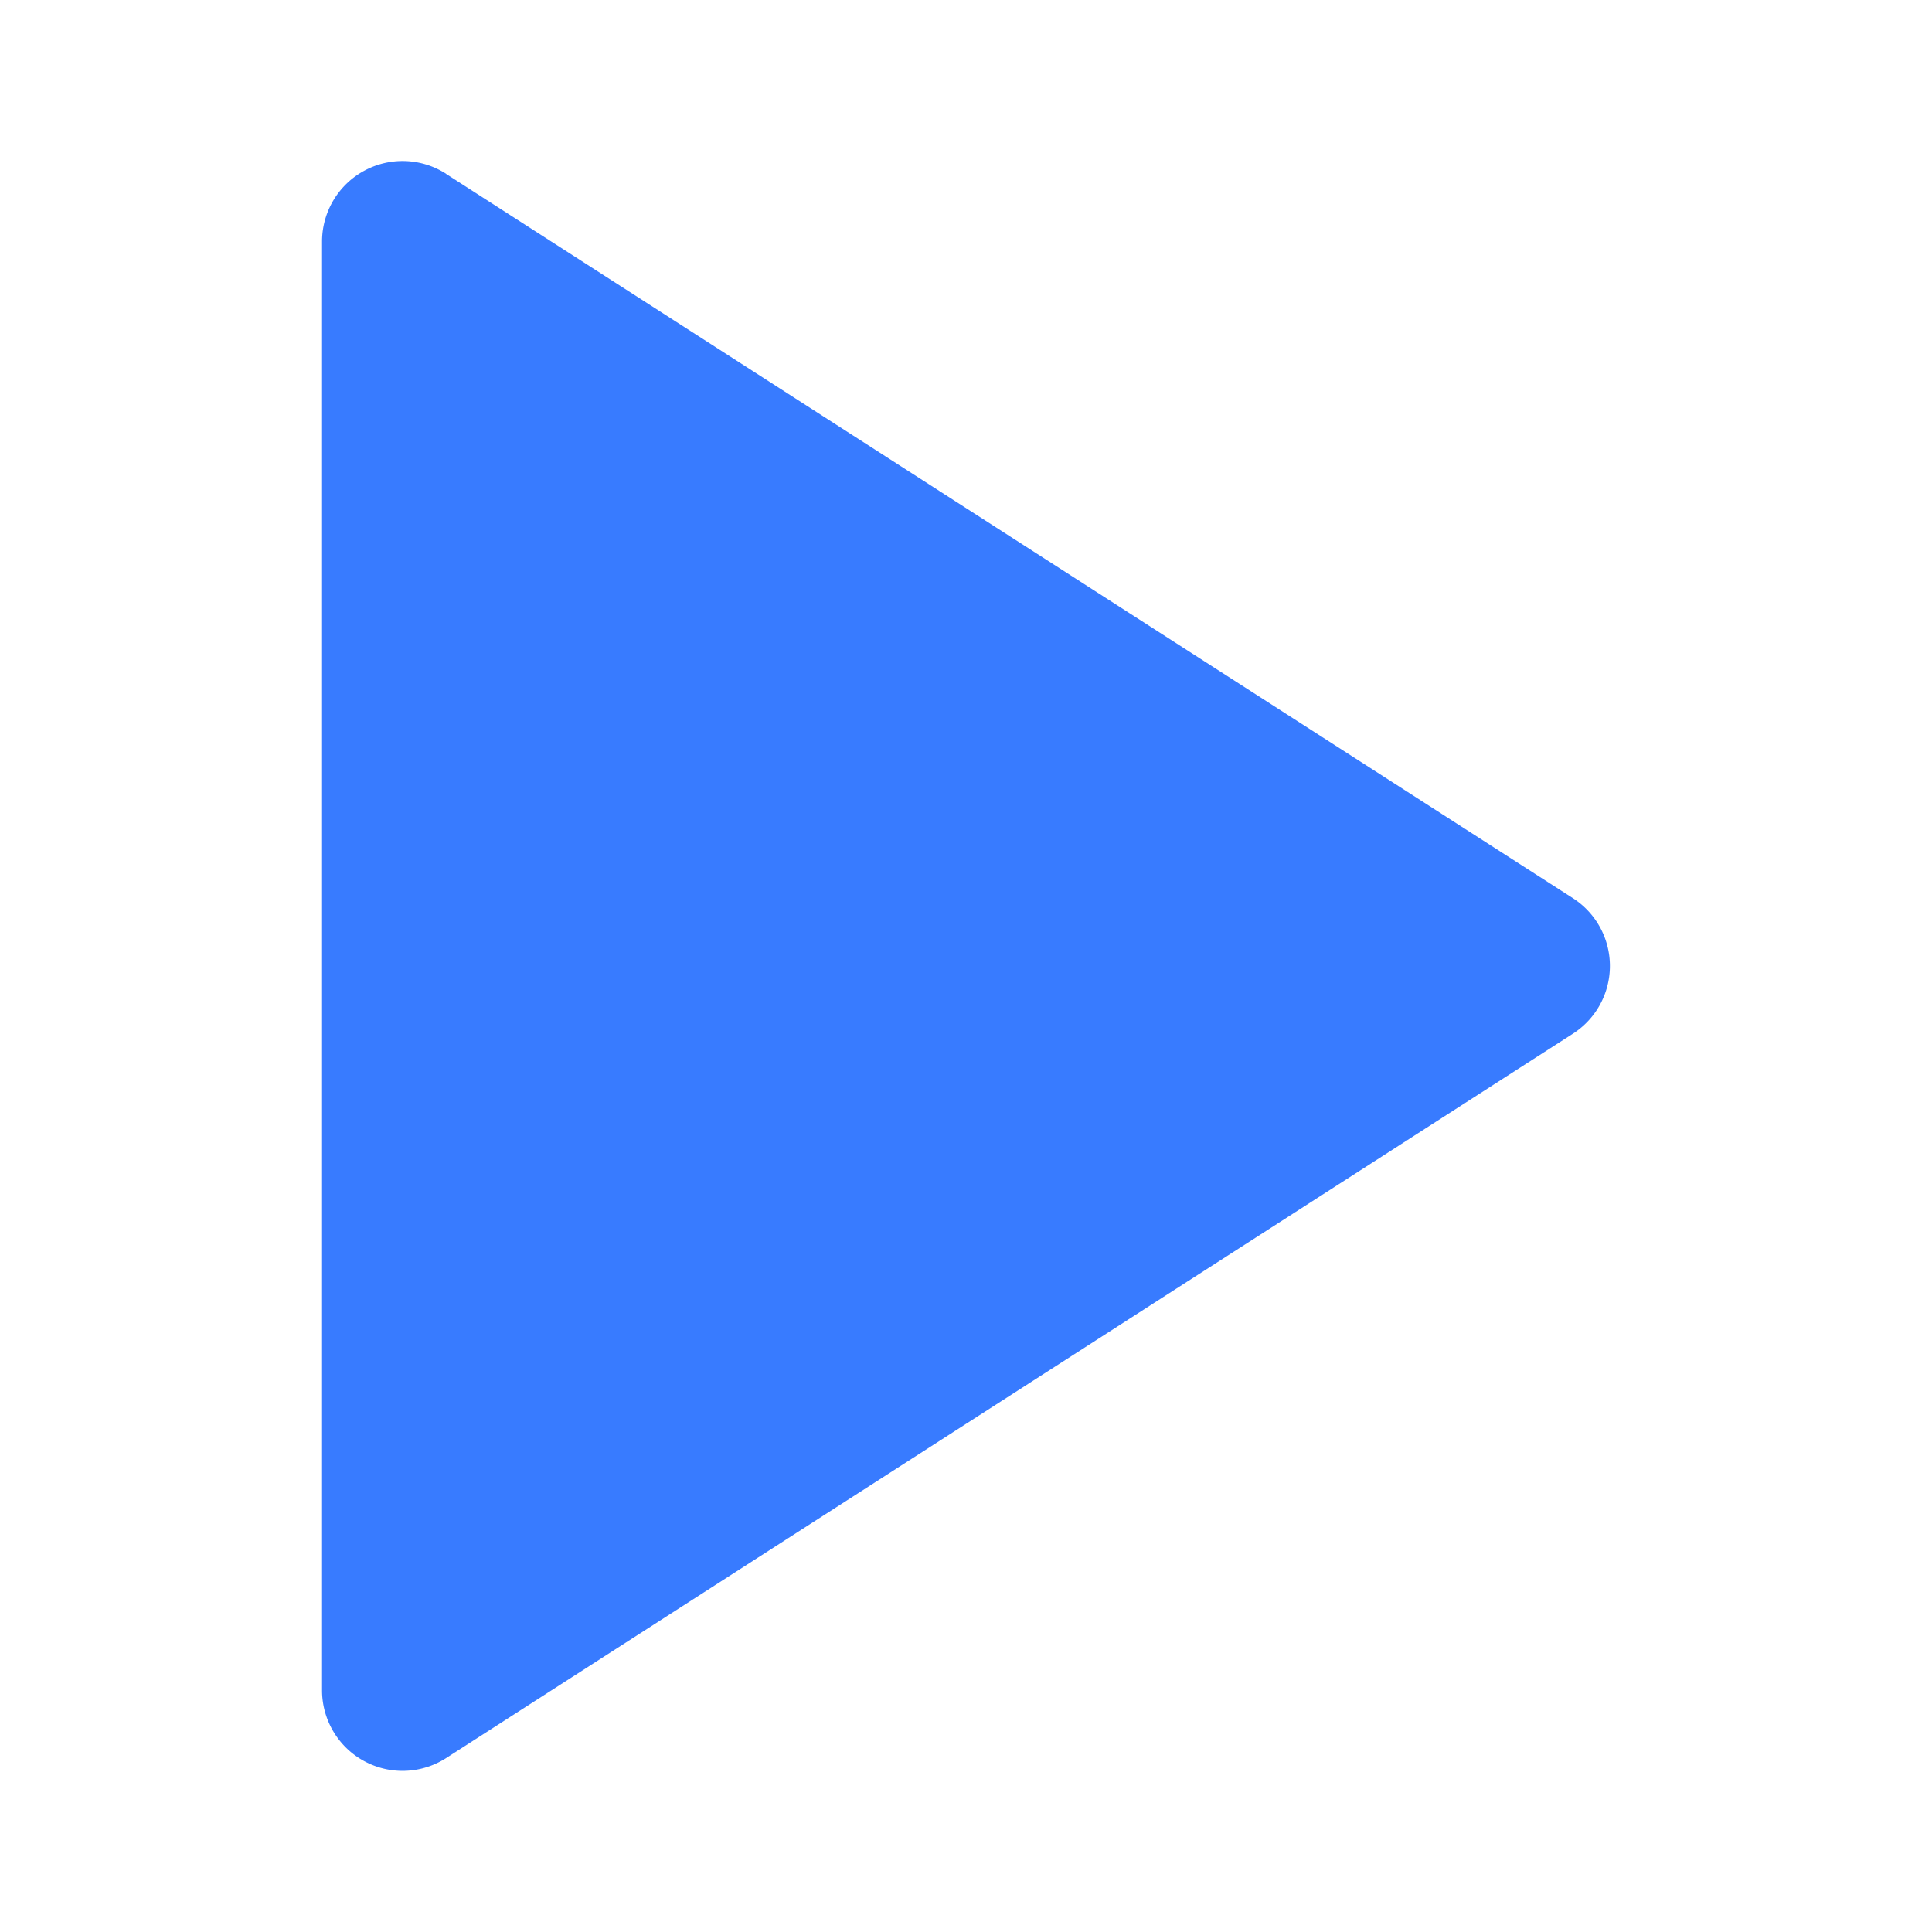 <svg xmlns="http://www.w3.org/2000/svg" width="16" height="16" fill="none"><g clip-path="url(#a)"><path fill-rule="evenodd" clip-rule="evenodd" d="m3.694 1.44 9.333 5.999a.667.667 0 0 1 0 1.121l-9.333 6a.667.667 0 0 1-1.027-.561V2a.667.667 0 0 1 1.027-.561Z" fill="#387BFF"/></g><defs><clipPath id="a"><path fill="#fff" d="M0 0h16v16H0z"/></clipPath></defs></svg>